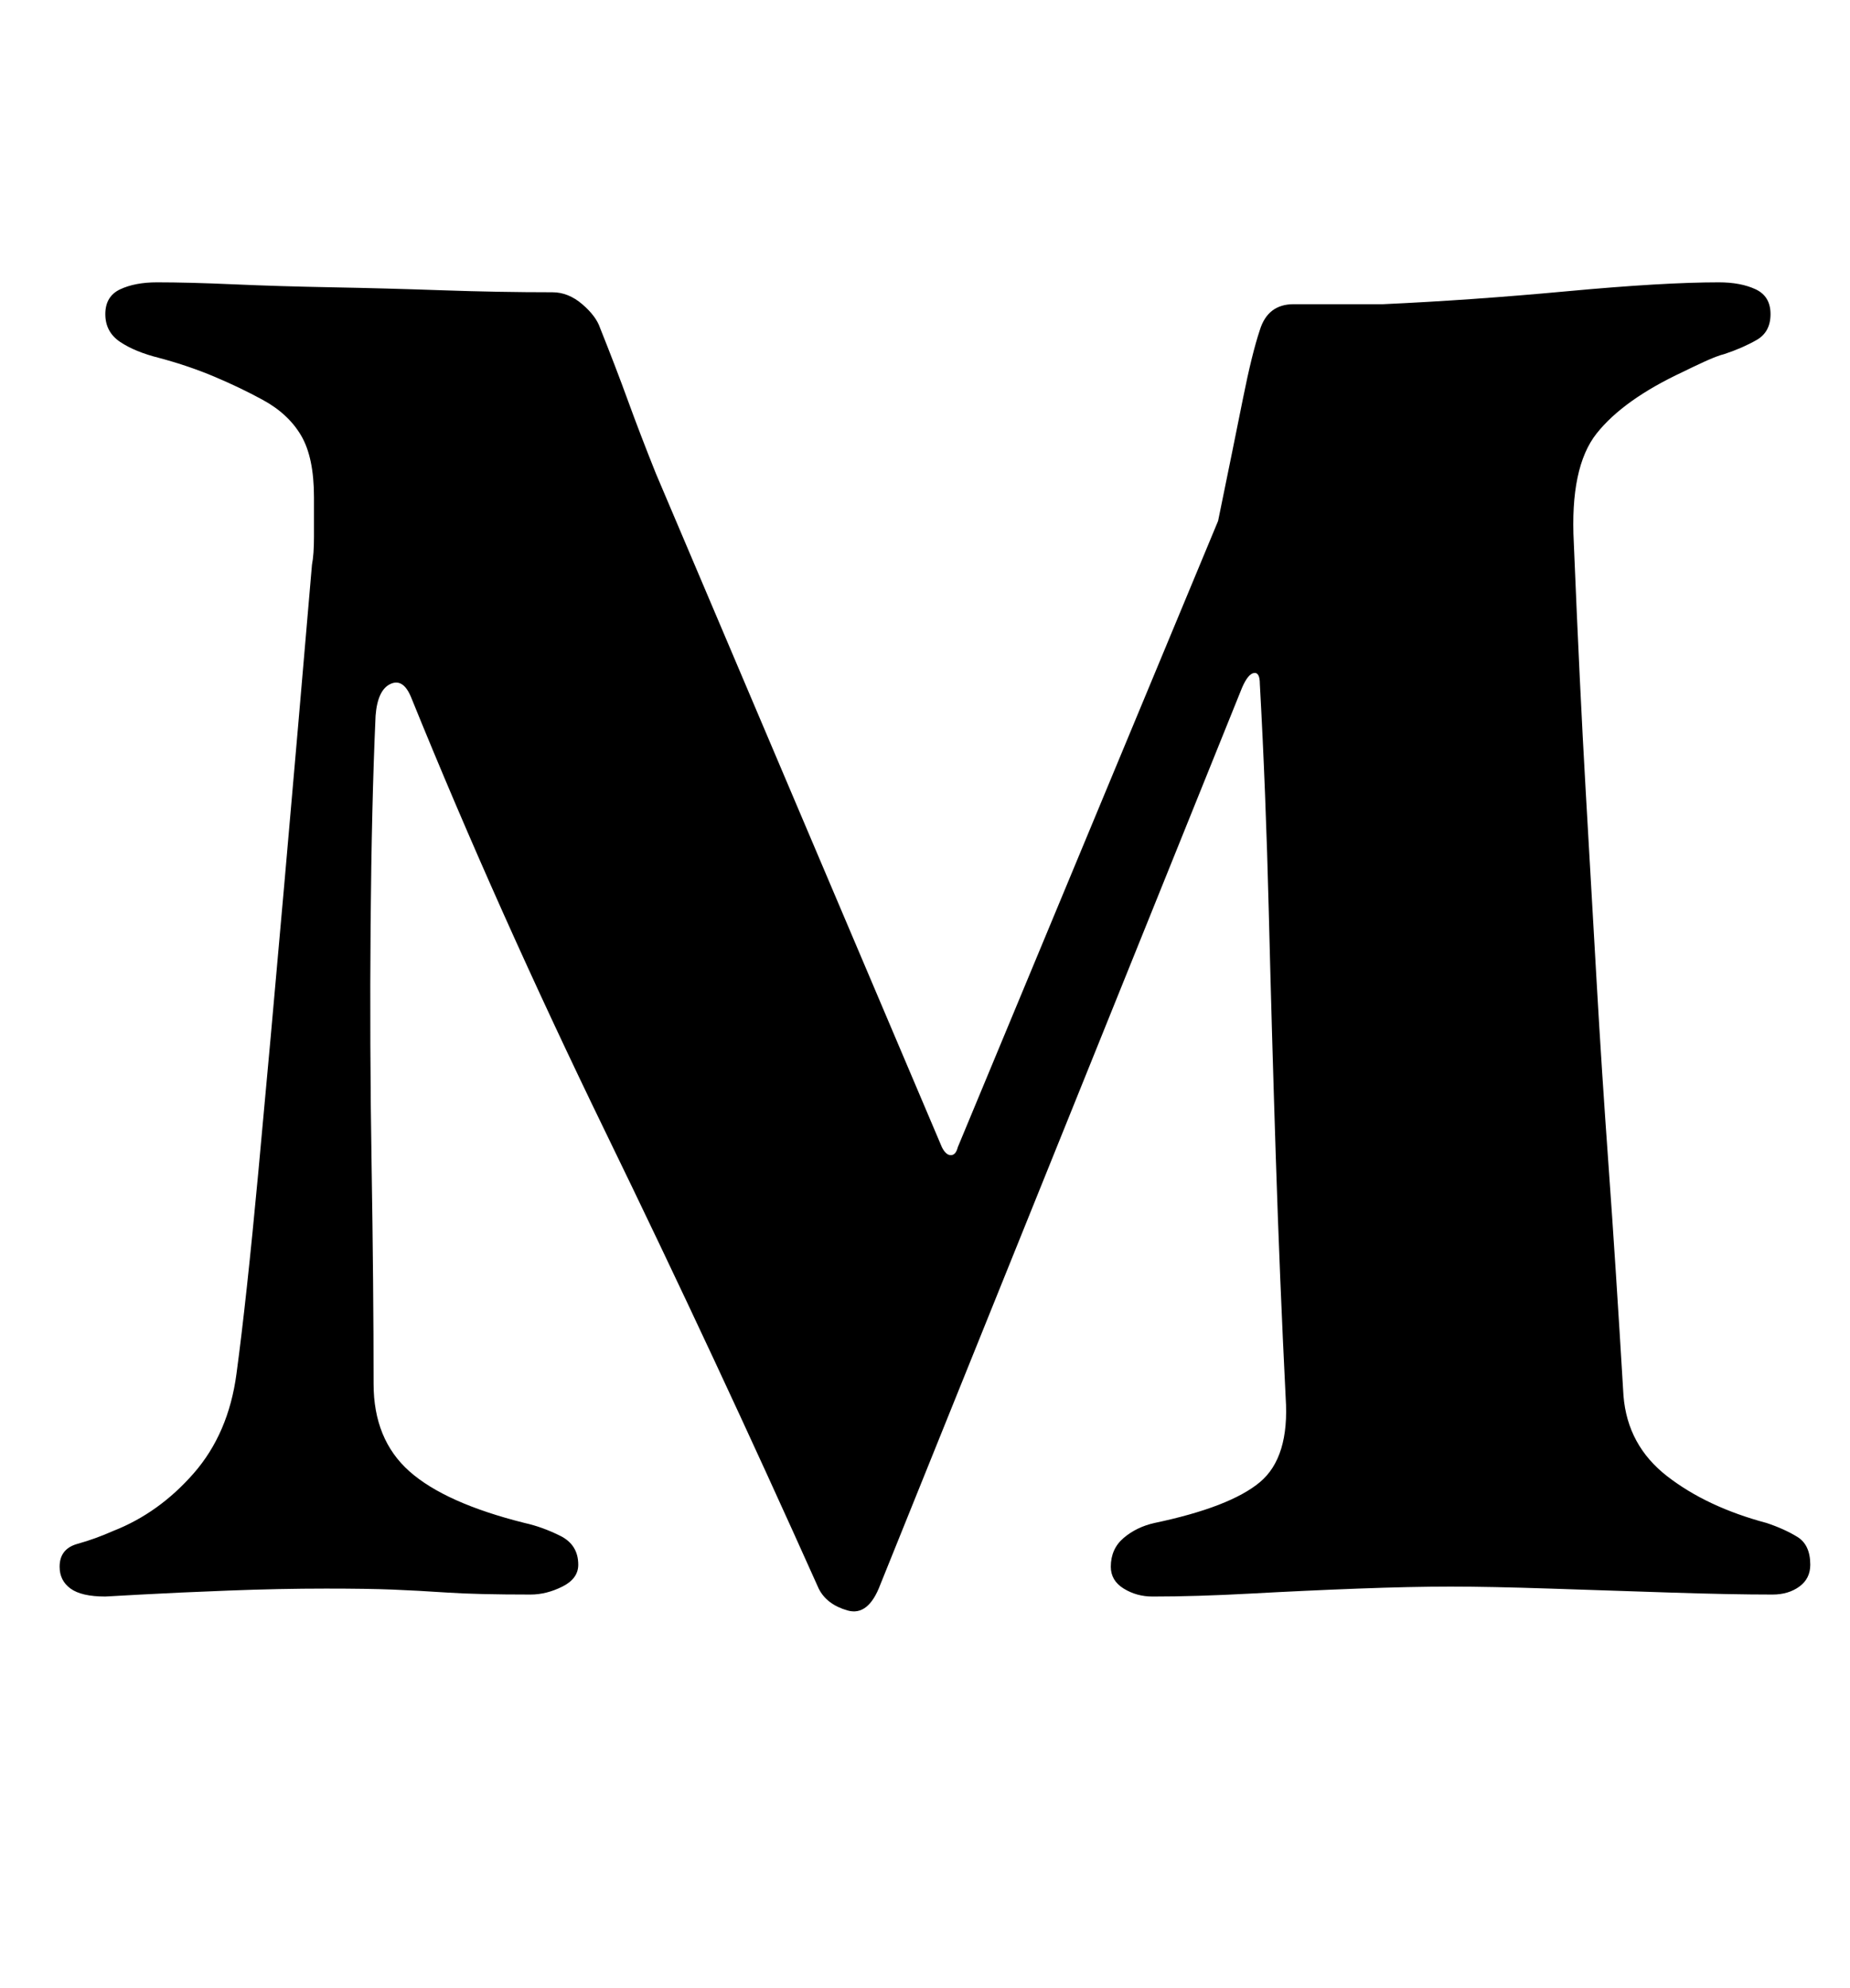 <?xml version="1.0" standalone="no"?>
<!DOCTYPE svg PUBLIC "-//W3C//DTD SVG 1.1//EN" "http://www.w3.org/Graphics/SVG/1.1/DTD/svg11.dtd" >
<svg xmlns="http://www.w3.org/2000/svg" xmlns:xlink="http://www.w3.org/1999/xlink" version="1.1" viewBox="-10 0 931 1000">
  <g transform="matrix(1 0 0 -1 0 800)">
   <path fill="currentColor"
d="M43 -3q-12 0 -17.5 4t-5.5 11q0 9 9 11.5t18 6.5q23 9 40.5 29t21.5 50q5 37 11 101.5t13 144t14 161.5q1 5 1 14v20q0 20 -6.5 31t-19.5 18q-11 6 -24 11.5t-28 9.5q-12 3 -19.5 8t-7.5 14t7.5 12.5t18.5 3.5q16 0 38.5 -1t49.5 -1.5t55.5 -1.5t55.5 -1q8 0 15 -6t9 -12
q8 -20 14 -36.5t14 -36.5l144 -339q2 -4 4.5 -4t3.5 4l131 315q8 39 12.5 61.5t8.5 34.5q4 13 17 13h45q44 2 92.5 6.5t76.5 4.5q11 0 18.5 -3.5t7.5 -12.5t-7 -13t-16 -7q-4 -1 -10.5 -4t-10.5 -5q-30 -14 -43.5 -31t-11.5 -55q3 -73 6 -125t5.5 -96t6 -92.5t7.5 -115.5
q2 -25 22 -40.5t50 -23.5q9 -3 15.5 -7t6.5 -14q0 -7 -5.5 -11t-13.5 -4q-21 0 -51.5 1t-60.5 2t-50 1t-46.5 -1t-54 -2.5t-49.5 -1.5q-8 0 -14.5 4t-6.5 11q0 9 6.5 14.5t15.5 7.5q38 8 53 20.5t13 42.5q-3 60 -5 122t-3.5 122.5t-4.5 114.5q0 6 -3 5.5t-6 -7.5l-182 -451
q-6 -16 -16.5 -13t-14.5 11q-52 116 -107 229t-98 219q-4 10 -10.5 7t-7.5 -16q-2 -45 -2.5 -105t0.5 -121t1 -110q0 -28 18 -44t58 -26q9 -2 18 -6.5t9 -14.5q0 -7 -8 -11t-16 -4q-27 0 -42 1t-27.5 1.5t-33.5 0.5q-23 0 -49 -1t-44 -2z" />
  </g>

</svg>
